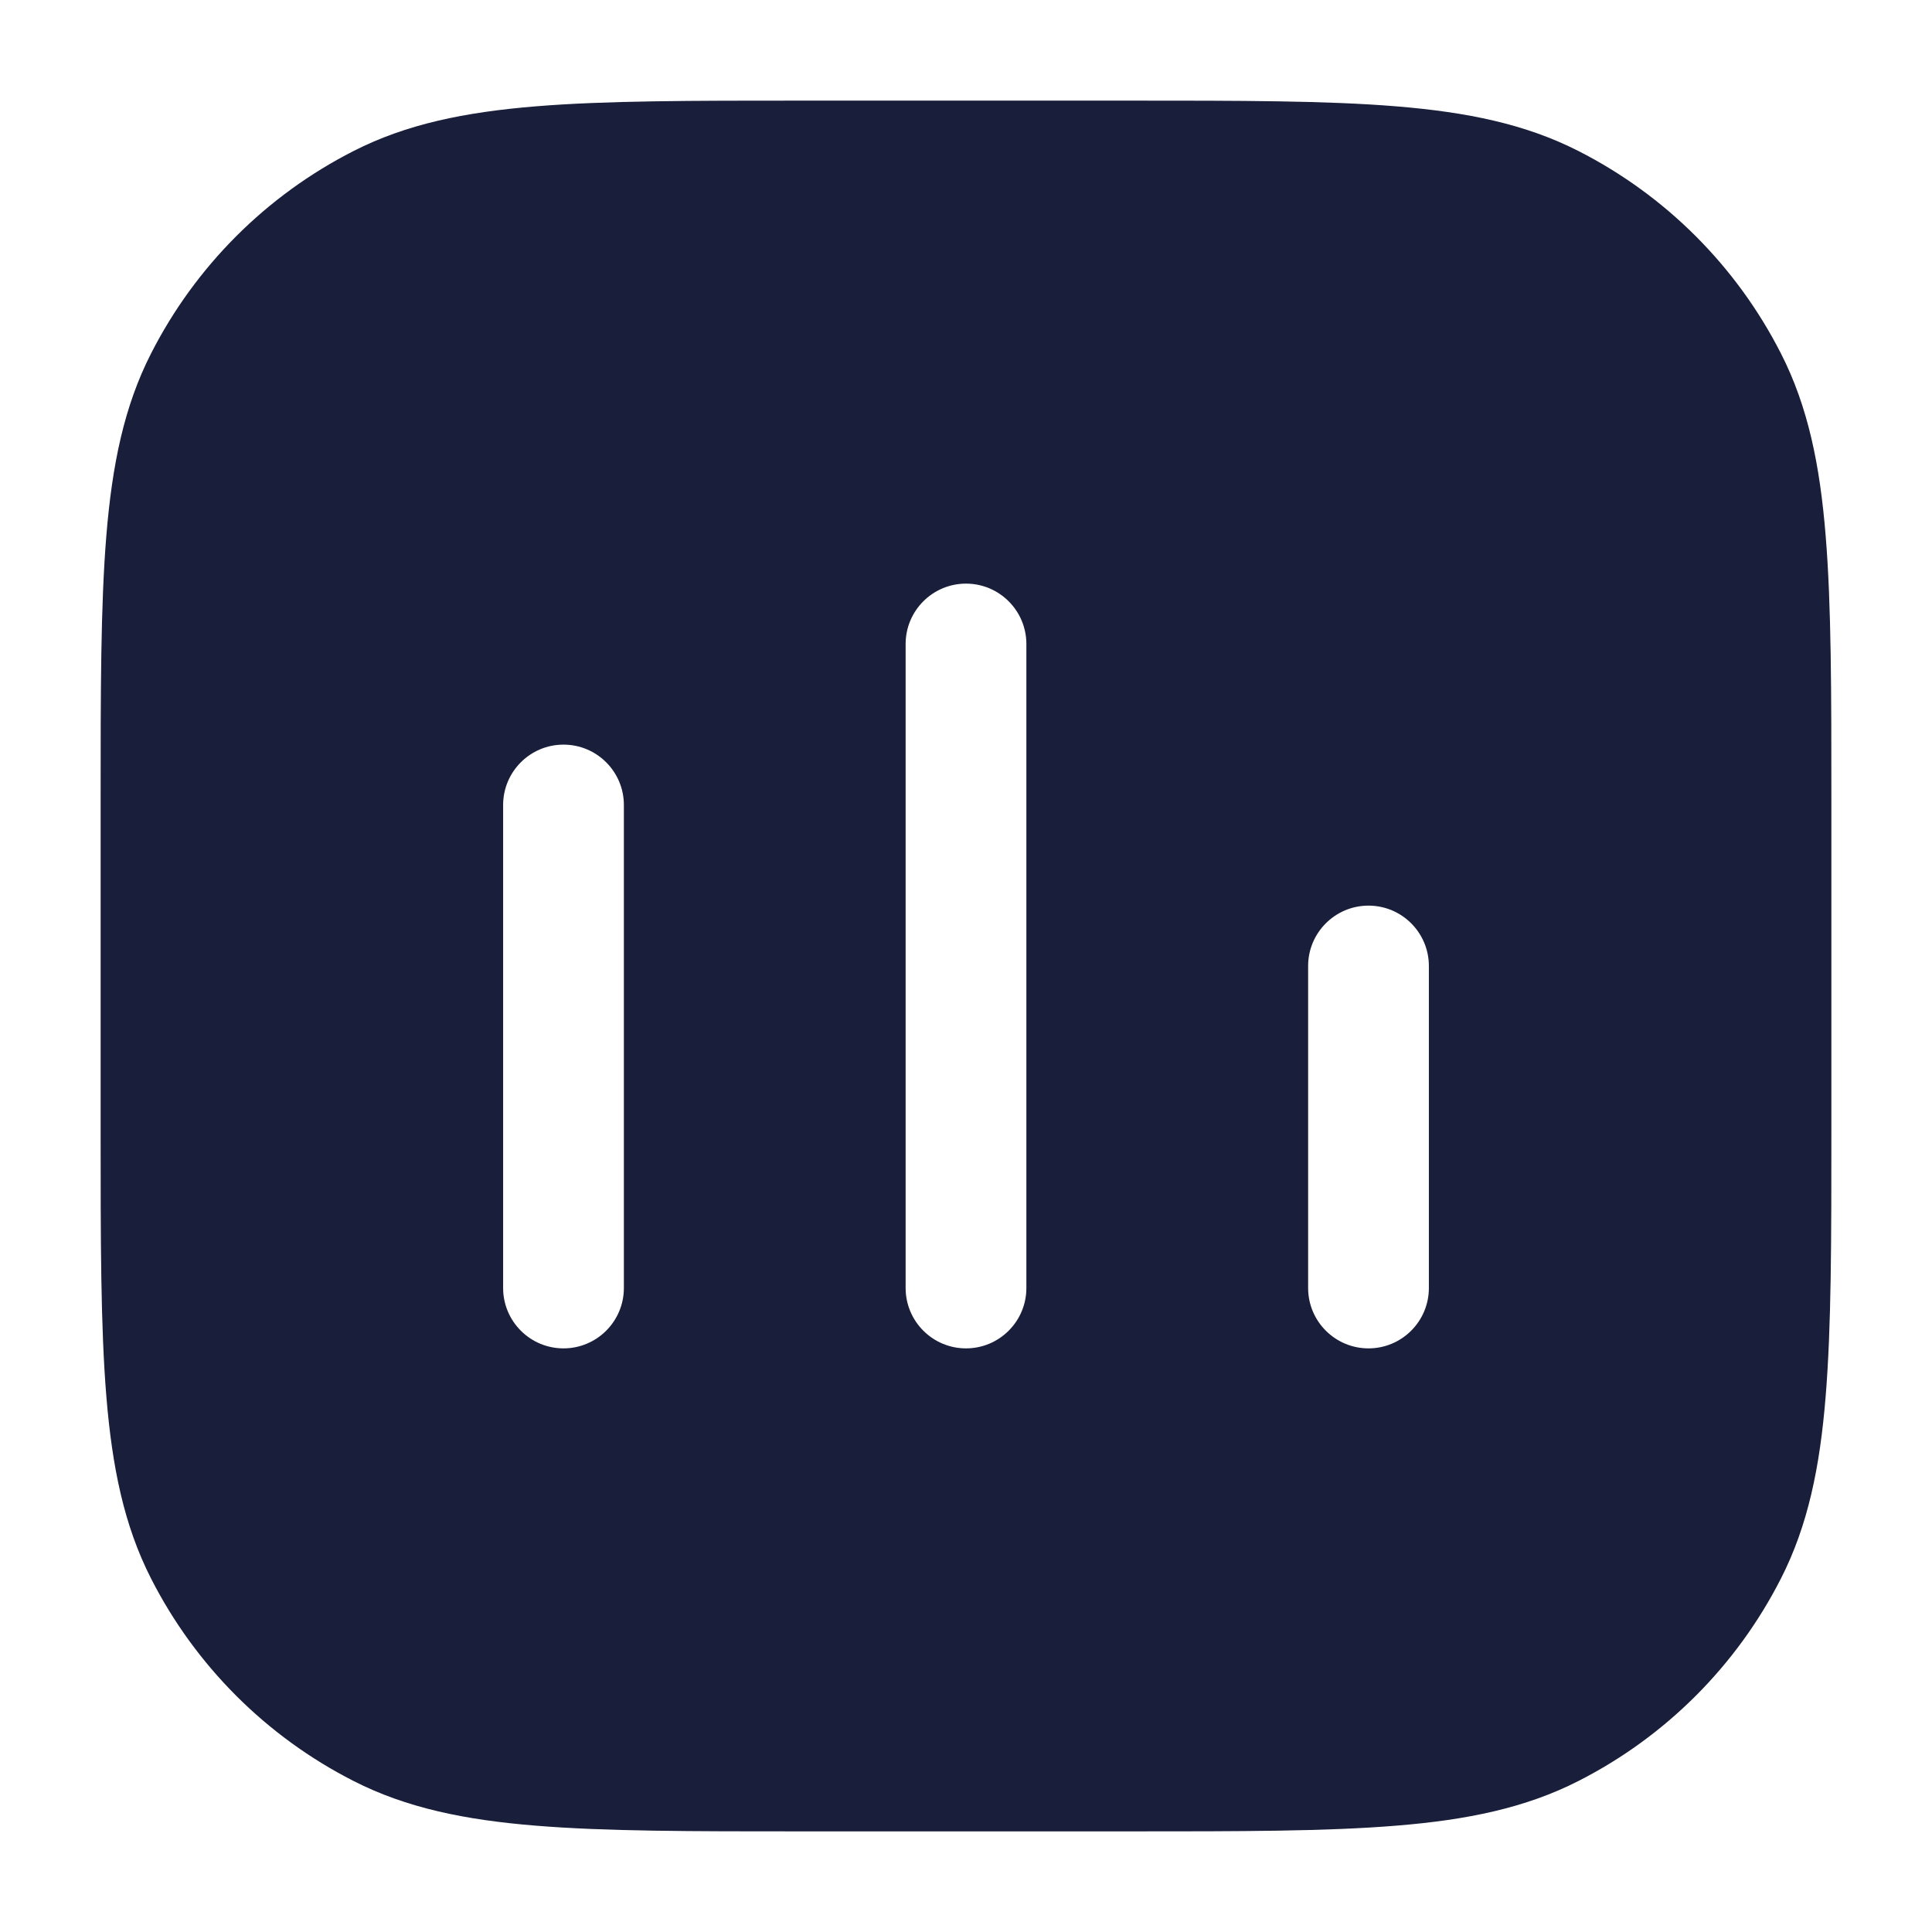 <svg width="24" height="24" viewBox="0 0 24 24" fill="none" xmlns="http://www.w3.org/2000/svg">
<g id="chart-column">
<path id="Icon" fill-rule="evenodd" clip-rule="evenodd" d="M9.966 1.25H10H14H14.034C15.405 1.25 16.481 1.25 17.345 1.321C18.225 1.393 18.952 1.541 19.61 1.877C20.692 2.428 21.572 3.308 22.123 4.39C22.459 5.048 22.608 5.775 22.679 6.655C22.75 7.519 22.75 8.595 22.75 9.966V9.966V9.966V9.966V9.966V10V14V14.034V14.034V14.034V14.034V14.034C22.75 15.405 22.75 16.481 22.679 17.345C22.608 18.225 22.459 18.952 22.123 19.61C21.572 20.692 20.692 21.572 19.61 22.123C18.952 22.459 18.225 22.608 17.345 22.679C16.481 22.75 15.405 22.75 14.034 22.75H14.034H14.034H14.034H14.034H14H10H9.966H9.966H9.966H9.966H9.966C8.595 22.75 7.519 22.75 6.655 22.679C5.775 22.608 5.048 22.459 4.39 22.123C3.308 21.572 2.428 20.692 1.877 19.61C1.541 18.952 1.393 18.225 1.321 17.345C1.25 16.481 1.25 15.405 1.25 14.034V14V10V9.966C1.25 8.595 1.25 7.519 1.321 6.655C1.393 5.775 1.541 5.048 1.877 4.39C2.428 3.308 3.308 2.428 4.39 1.877C5.048 1.541 5.775 1.393 6.655 1.321C7.519 1.25 8.595 1.25 9.966 1.25ZM7.75 10C7.75 9.586 7.414 9.25 7 9.25C6.586 9.25 6.25 9.586 6.25 10V16C6.25 16.414 6.586 16.75 7 16.75C7.414 16.75 7.75 16.414 7.75 16V10ZM12 7.25C12.414 7.25 12.75 7.586 12.75 8V16C12.75 16.414 12.414 16.75 12 16.75C11.586 16.75 11.25 16.414 11.25 16V8C11.25 7.586 11.586 7.25 12 7.25ZM17.75 12C17.75 11.586 17.414 11.25 17 11.25C16.586 11.25 16.25 11.586 16.25 12V16C16.25 16.414 16.586 16.75 17 16.75C17.414 16.75 17.75 16.414 17.75 16V12Z" fill="#191E3A"/>
</g>
</svg>
